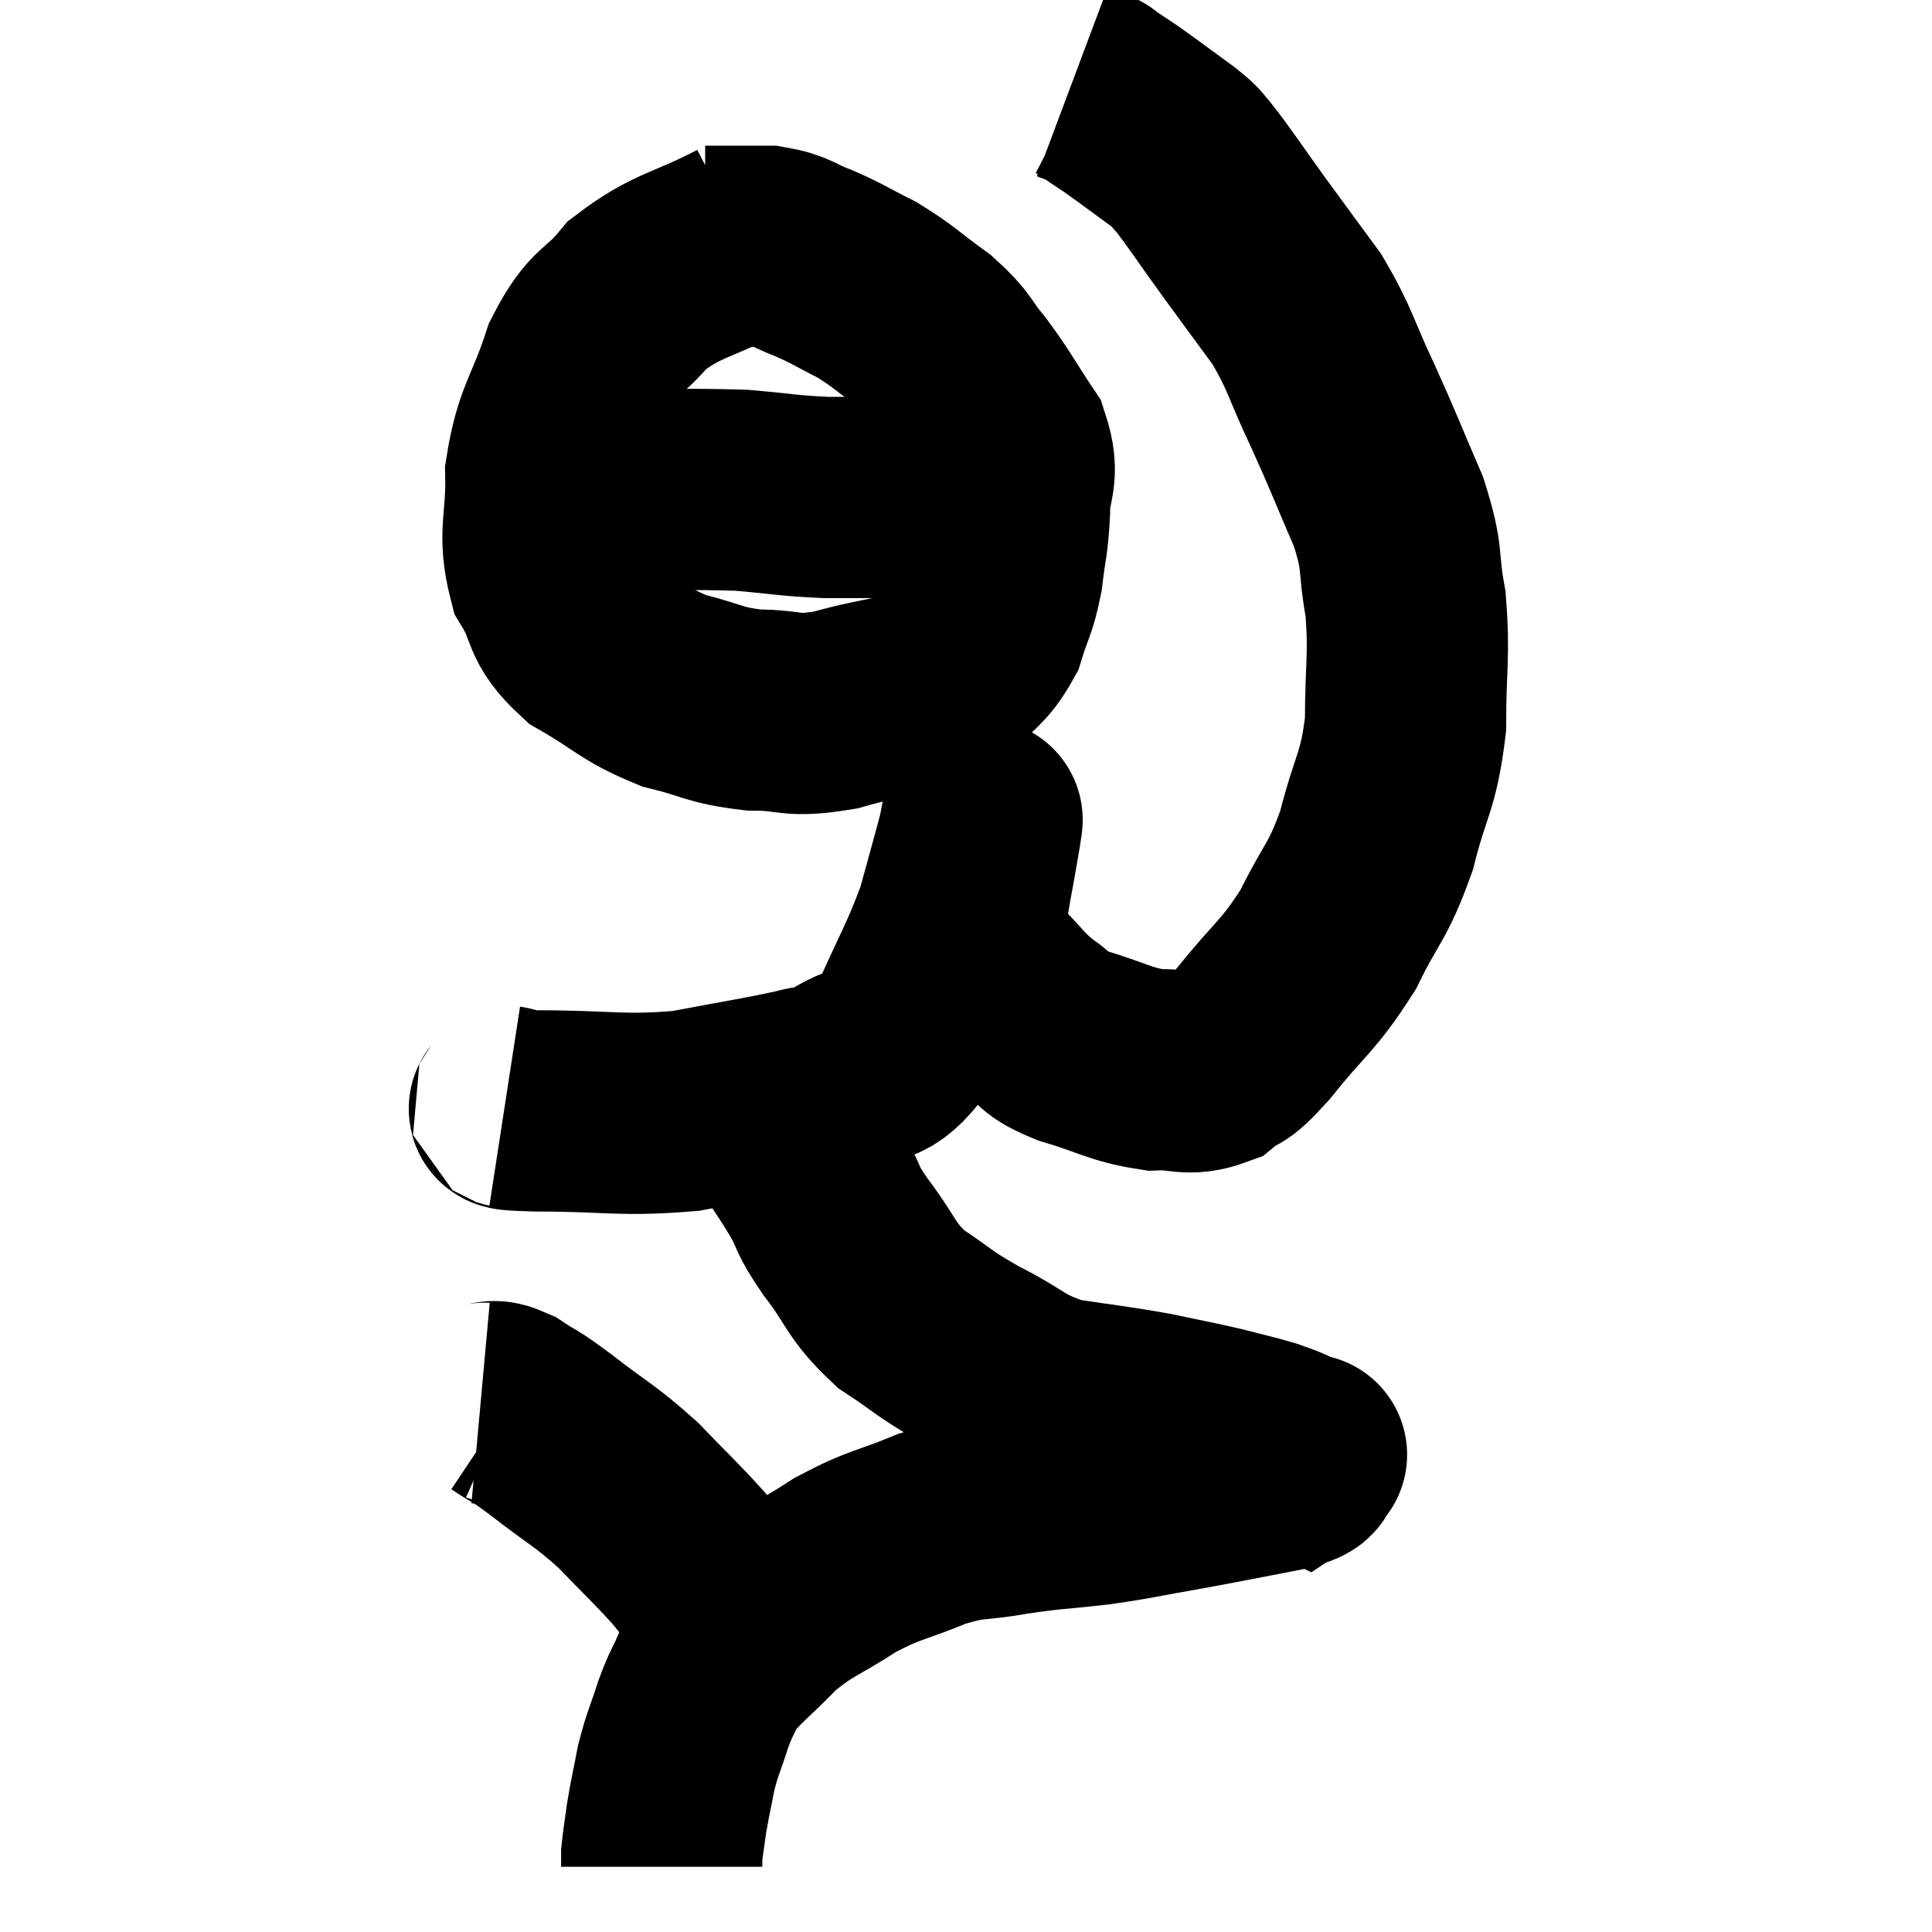<svg width="48" height="48" viewBox="0 0 48 48" xmlns="http://www.w3.org/2000/svg"><path d="M 12.54 27.48 C 12.93 27.54, 12.195 27.57, 13.32 27.6 C 15.18 27.6, 15.405 27.735, 17.04 27.6 C 18.45 27.33, 18.9 27.27, 19.86 27.06 C 20.37 26.91, 20.22 27.105, 20.88 26.76 C 21.69 26.22, 21.78 26.67, 22.5 25.68 C 23.13 24.24, 23.31 24.015, 23.76 22.8 C 24.03 21.81, 24.15 21.39, 24.3 20.82 C 24.33 20.67, 24.345 20.595, 24.36 20.52 C 24.36 20.52, 24.36 20.49, 24.36 20.52 C 24.36 20.58, 24.45 20.07, 24.36 20.64 C 24.18 21.72, 24.09 22.065, 24 22.8 C 24 23.19, 23.865 23.22, 24 23.58 C 24.27 23.91, 24.135 23.805, 24.54 24.24 C 25.08 24.78, 25.095 24.885, 25.62 25.32 C 26.13 25.65, 25.875 25.665, 26.64 25.98 C 27.66 26.28, 27.81 26.445, 28.68 26.58 C 29.4 26.55, 29.505 26.745, 30.12 26.52 C 30.63 26.1, 30.42 26.475, 31.14 25.68 C 32.07 24.51, 32.235 24.54, 33 23.34 C 33.6 22.11, 33.72 22.215, 34.2 20.88 C 34.56 19.44, 34.74 19.47, 34.92 18 C 34.92 16.5, 35.025 16.32, 34.92 15 C 34.71 13.86, 34.89 13.95, 34.5 12.72 C 33.93 11.4, 33.93 11.34, 33.36 10.08 C 32.79 8.88, 32.835 8.73, 32.22 7.68 C 31.56 6.78, 31.545 6.765, 30.9 5.88 C 30.27 5.01, 30.075 4.695, 29.64 4.14 C 29.4 3.9, 29.61 4.02, 29.16 3.66 C 28.5 3.18, 28.35 3.06, 27.84 2.7 C 27.48 2.46, 27.3 2.34, 27.12 2.22 C 27.12 2.22, 27.24 2.265, 27.12 2.22 L 26.64 2.04" fill="none" stroke="black" stroke-width="5"></path><path d="M 18.48 5.94 C 17.16 6.63, 16.845 6.555, 15.84 7.32 C 15.15 8.16, 15.03 7.89, 14.46 9 C 14.01 10.38, 13.77 10.44, 13.56 11.76 C 13.59 13.02, 13.35 13.23, 13.62 14.28 C 14.13 15.12, 13.86 15.24, 14.64 15.96 C 15.69 16.56, 15.72 16.74, 16.74 17.16 C 17.73 17.4, 17.715 17.52, 18.72 17.64 C 19.74 17.64, 19.575 17.835, 20.76 17.64 C 22.11 17.25, 22.53 17.355, 23.46 16.86 C 23.97 16.26, 24.12 16.305, 24.48 15.66 C 24.69 14.97, 24.75 15.015, 24.9 14.28 C 24.99 13.5, 25.035 13.53, 25.08 12.72 C 25.08 11.88, 25.35 11.865, 25.08 11.04 C 24.54 10.23, 24.51 10.11, 24 9.42 C 23.52 8.85, 23.655 8.835, 23.04 8.28 C 22.29 7.74, 22.245 7.635, 21.54 7.2 C 20.88 6.87, 20.835 6.81, 20.22 6.54 C 19.65 6.33, 19.68 6.225, 19.08 6.12 C 18.45 6.12, 18.21 6.12, 17.82 6.12 L 17.52 6.12" fill="none" stroke="black" stroke-width="5"></path><path d="M 14.52 12.18 C 16.47 12.18, 16.92 12.135, 18.42 12.18 C 19.47 12.27, 19.545 12.315, 20.52 12.36 C 21.42 12.36, 21.645 12.36, 22.32 12.36 C 22.77 12.36, 22.725 12.36, 23.22 12.36 C 23.76 12.36, 23.76 12.36, 24.3 12.36 C 24.84 12.36, 25.065 12.33, 25.38 12.36 C 25.47 12.42, 25.44 12.435, 25.56 12.48 L 25.86 12.54" fill="none" stroke="black" stroke-width="5"></path><path d="M 18.84 27.06 C 18.84 27.3, 18.675 27.255, 18.84 27.54 C 19.17 27.87, 19.125 27.705, 19.5 28.2 C 19.92 28.86, 19.965 28.89, 20.34 29.52 C 20.67 30.12, 20.49 29.97, 21 30.72 C 21.69 31.62, 21.6 31.785, 22.38 32.52 C 23.25 33.09, 23.145 33.105, 24.12 33.66 C 25.2 34.2, 25.155 34.38, 26.28 34.74 C 27.45 34.92, 27.615 34.92, 28.62 35.1 C 29.46 35.28, 29.595 35.295, 30.3 35.46 C 30.87 35.61, 31.035 35.64, 31.44 35.76 C 31.68 35.85, 31.68 35.835, 31.92 35.94 C 32.16 36.06, 32.28 36.12, 32.4 36.18 C 32.4 36.18, 32.4 36.18, 32.4 36.18 C 32.4 36.18, 32.4 36.18, 32.4 36.18 C 32.4 36.18, 32.4 36.18, 32.4 36.18 C 32.4 36.18, 32.535 36.09, 32.4 36.18 C 32.13 36.36, 32.625 36.33, 31.86 36.54 C 30.6 36.78, 30.495 36.81, 29.34 37.02 C 28.29 37.2, 28.29 37.23, 27.24 37.38 C 26.19 37.5, 26.16 37.47, 25.14 37.62 C 24.15 37.8, 24.195 37.665, 23.16 37.98 C 22.08 38.43, 22.02 38.34, 21 38.88 C 20.04 39.51, 19.92 39.45, 19.08 40.14 C 18.36 40.89, 18.105 41.025, 17.64 41.64 C 17.43 42.12, 17.43 42.03, 17.22 42.6 C 17.01 43.26, 16.965 43.275, 16.8 43.92 C 16.68 44.55, 16.65 44.64, 16.56 45.18 C 16.5 45.63, 16.47 45.78, 16.44 46.08 C 16.44 46.23, 16.44 46.305, 16.44 46.38 L 16.44 46.38" fill="none" stroke="black" stroke-width="5"></path><path d="M 11.94 34.86 C 12.27 34.89, 12.165 34.725, 12.6 34.92 C 13.14 35.28, 12.93 35.085, 13.68 35.64 C 14.64 36.39, 14.745 36.375, 15.6 37.14 C 16.35 37.92, 16.515 38.055, 17.1 38.7 C 17.52 39.21, 17.595 39.3, 17.94 39.72 C 18.21 40.05, 18.285 40.095, 18.48 40.38 C 18.6 40.62, 18.66 40.74, 18.72 40.86 L 18.72 40.86" fill="none" stroke="black" stroke-width="5"></path></svg>